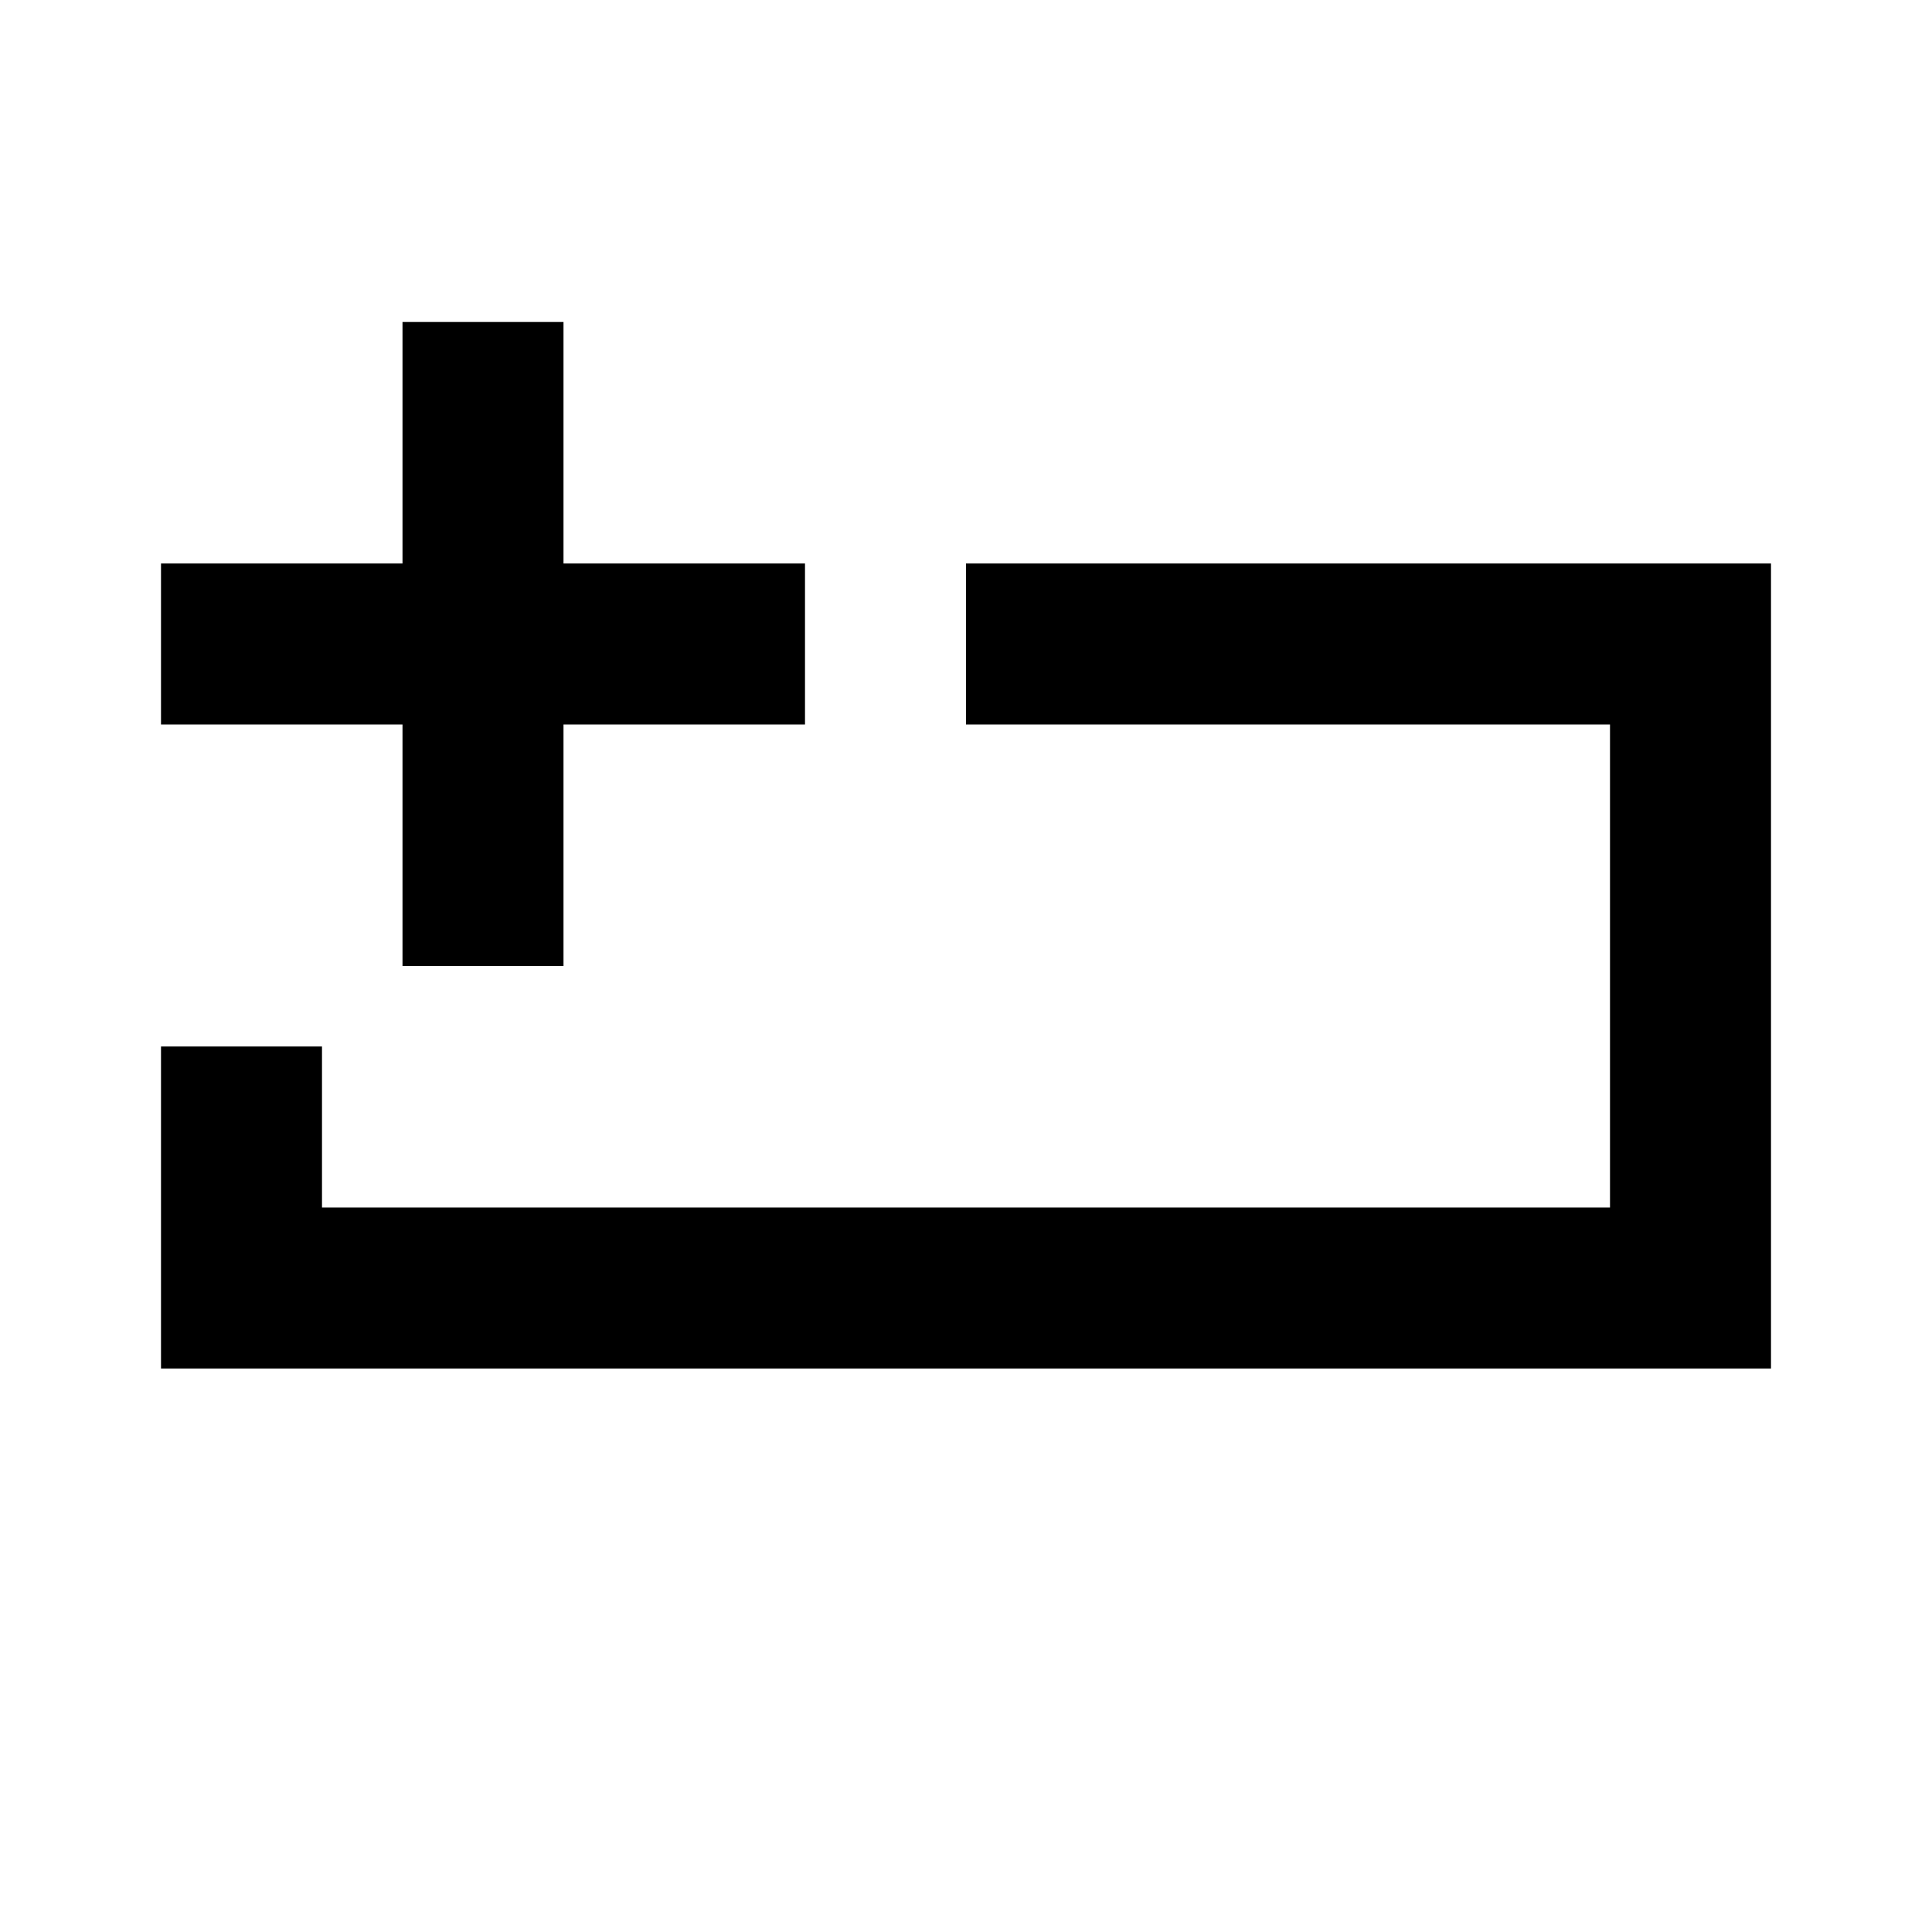 <svg xmlns="http://www.w3.org/2000/svg" width="3em" height="3em" viewBox="0 0 512 512"><path fill="currentColor" fill-rule="evenodd" d="M106.667 85.333h42.666v64h64V192h-64v64h-42.666v-64h-64v-42.667h64zm149.333 64h213.333v213.334H42.667v-85.334h42.666V320h341.334V192H256z" clip-rule="evenodd"/></svg>